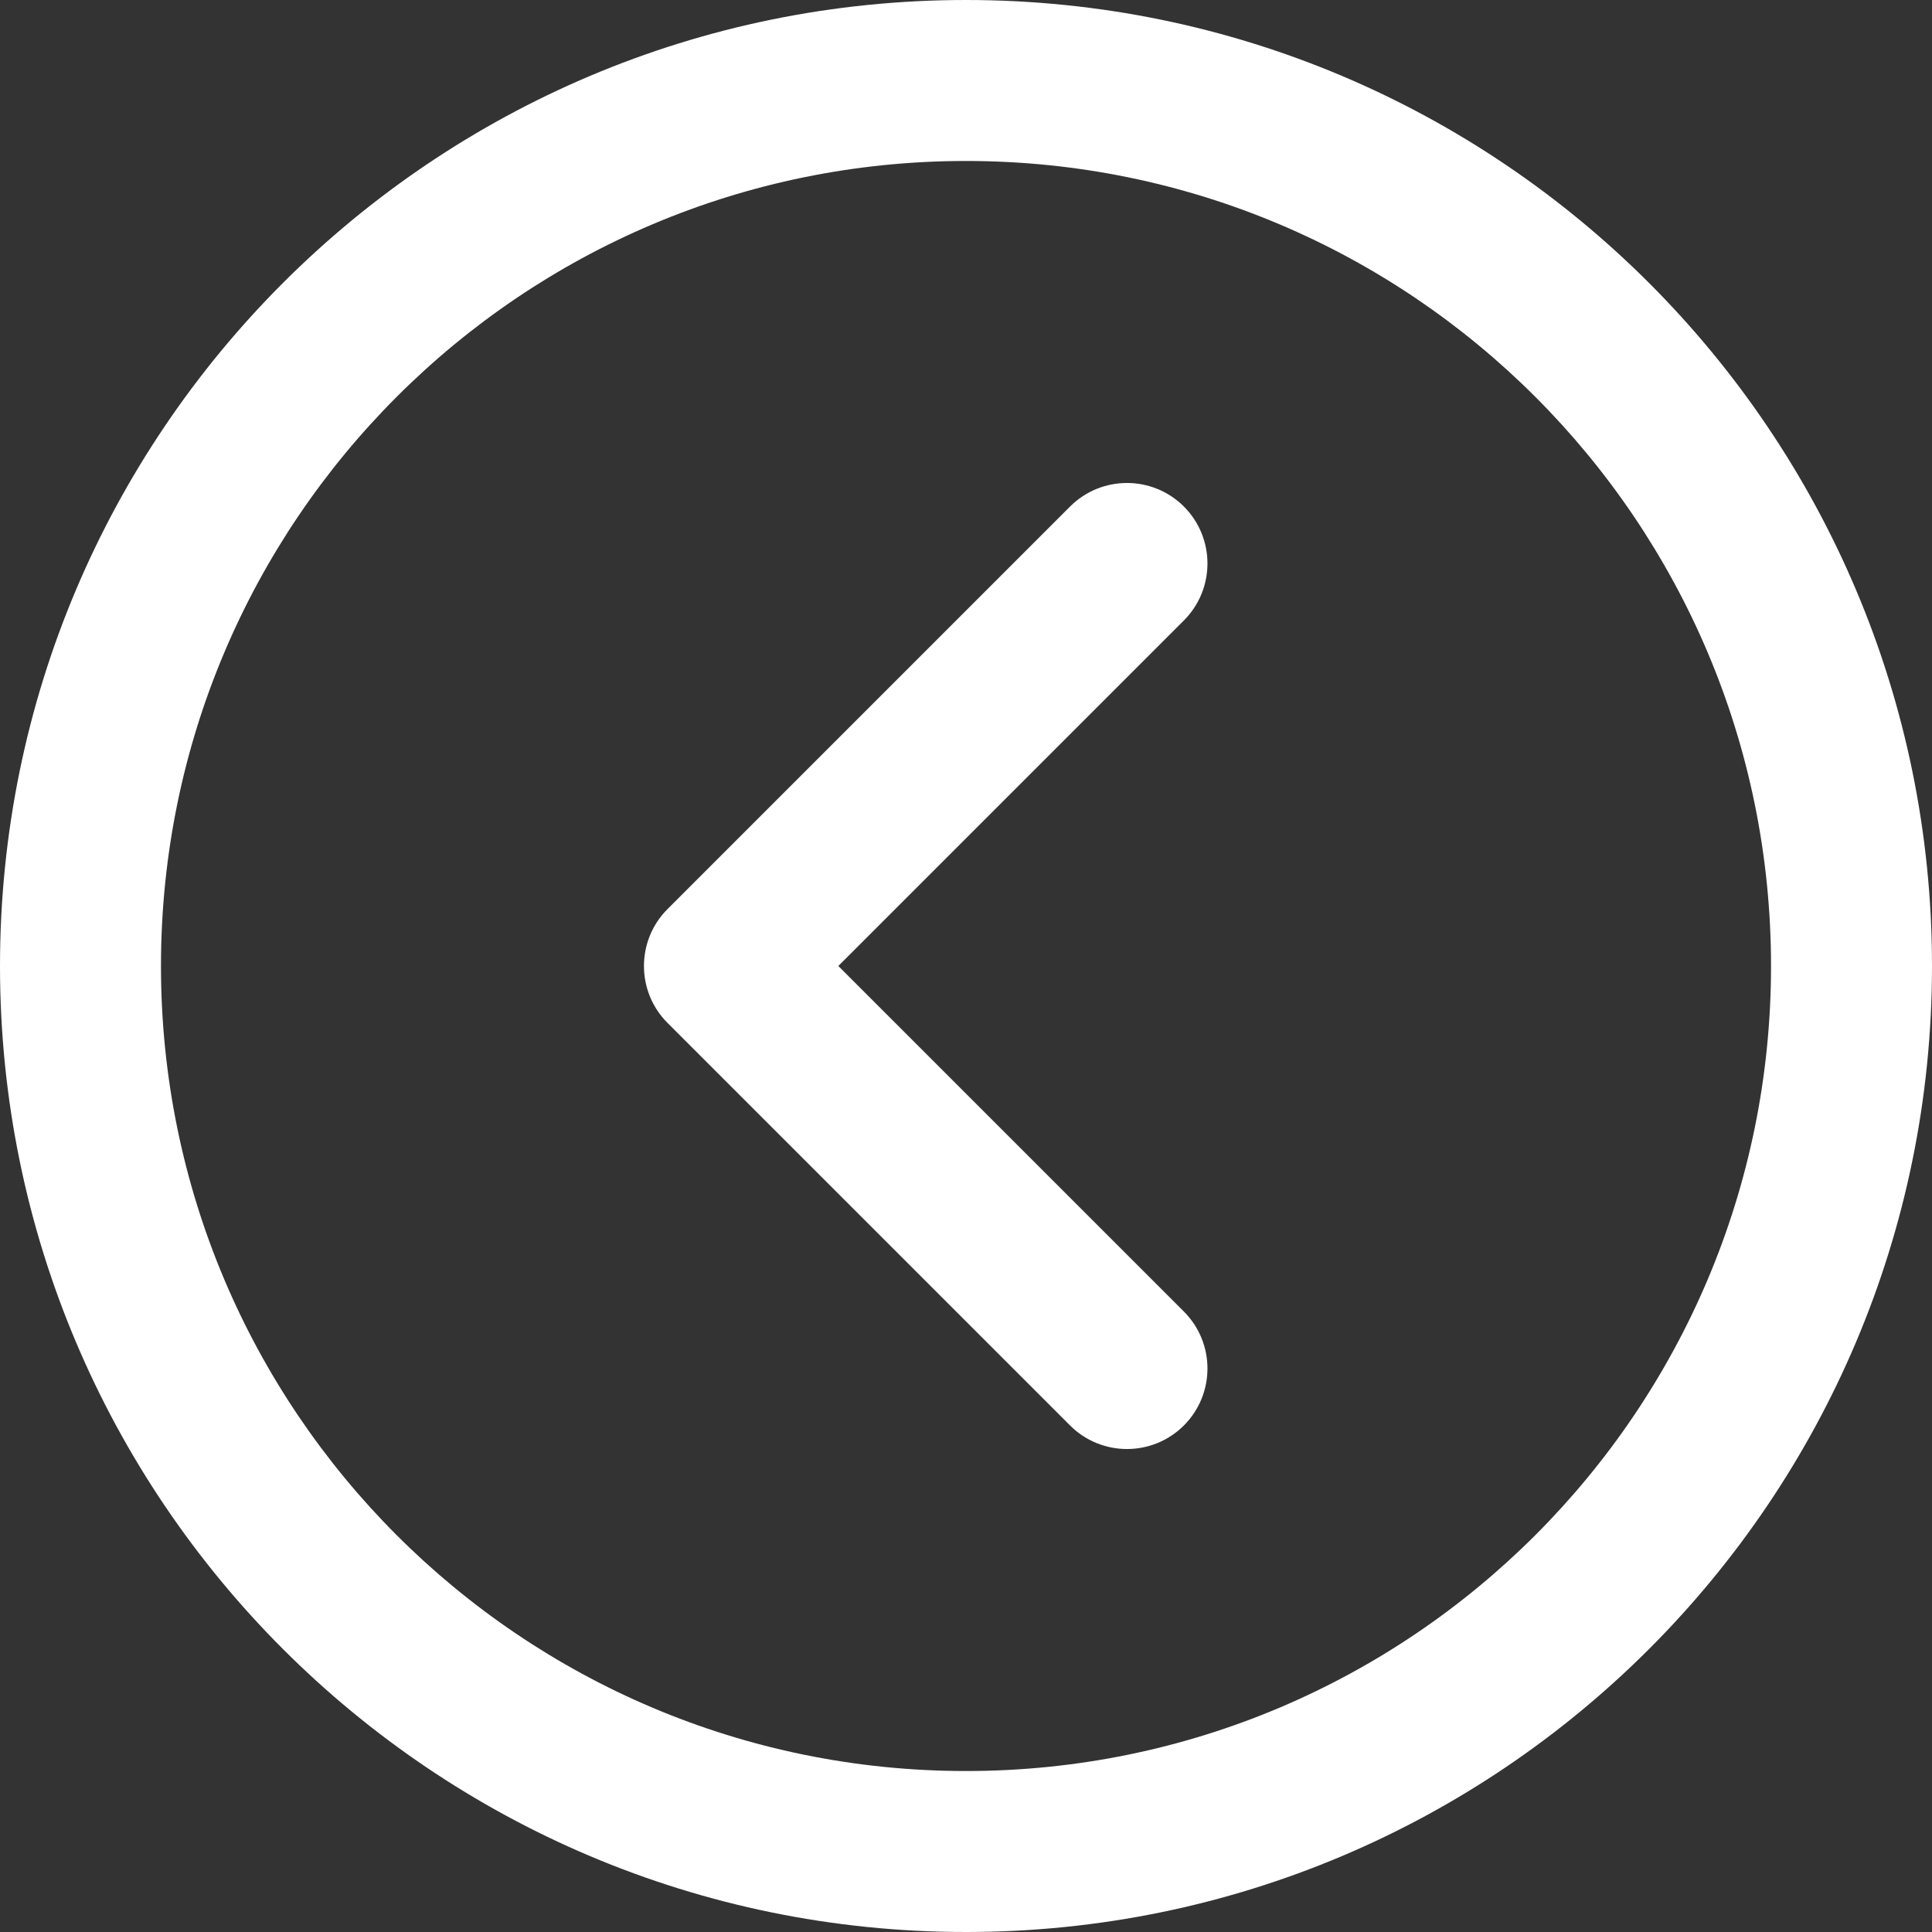 <svg width="25" height="25" viewBox="0 0 25 25" fill="none" xmlns="http://www.w3.org/2000/svg">
<rect x="0" y="0" width="25" height="25" fill="#333333" stroke="none"/>
<path d="M12.5 0C5.597 0 0 5.597 0 12.5C0 19.403 5.597 25 12.5 25C19.403 25 25 19.403 25 12.5C25 5.597 19.403 0 12.5 0ZM12.5 22.917C6.747 22.917 2.083 18.253 2.083 12.5C2.083 6.747 6.747 2.083 12.5 2.083C18.253 2.083 22.917 6.747 22.917 12.5C22.917 18.253 18.253 22.917 12.5 22.917Z" fill="white"/>
<path d="M15.32 6.555C14.913 6.148 14.253 6.148 13.846 6.555L8.638 11.763C8.231 12.17 8.231 12.83 8.638 13.237L13.846 18.445C14.253 18.852 14.913 18.852 15.32 18.445C15.726 18.038 15.726 17.379 15.32 16.972L10.848 12.5L15.32 8.028C15.726 7.621 15.726 6.962 15.32 6.555Z" fill="white"/>
</svg>
